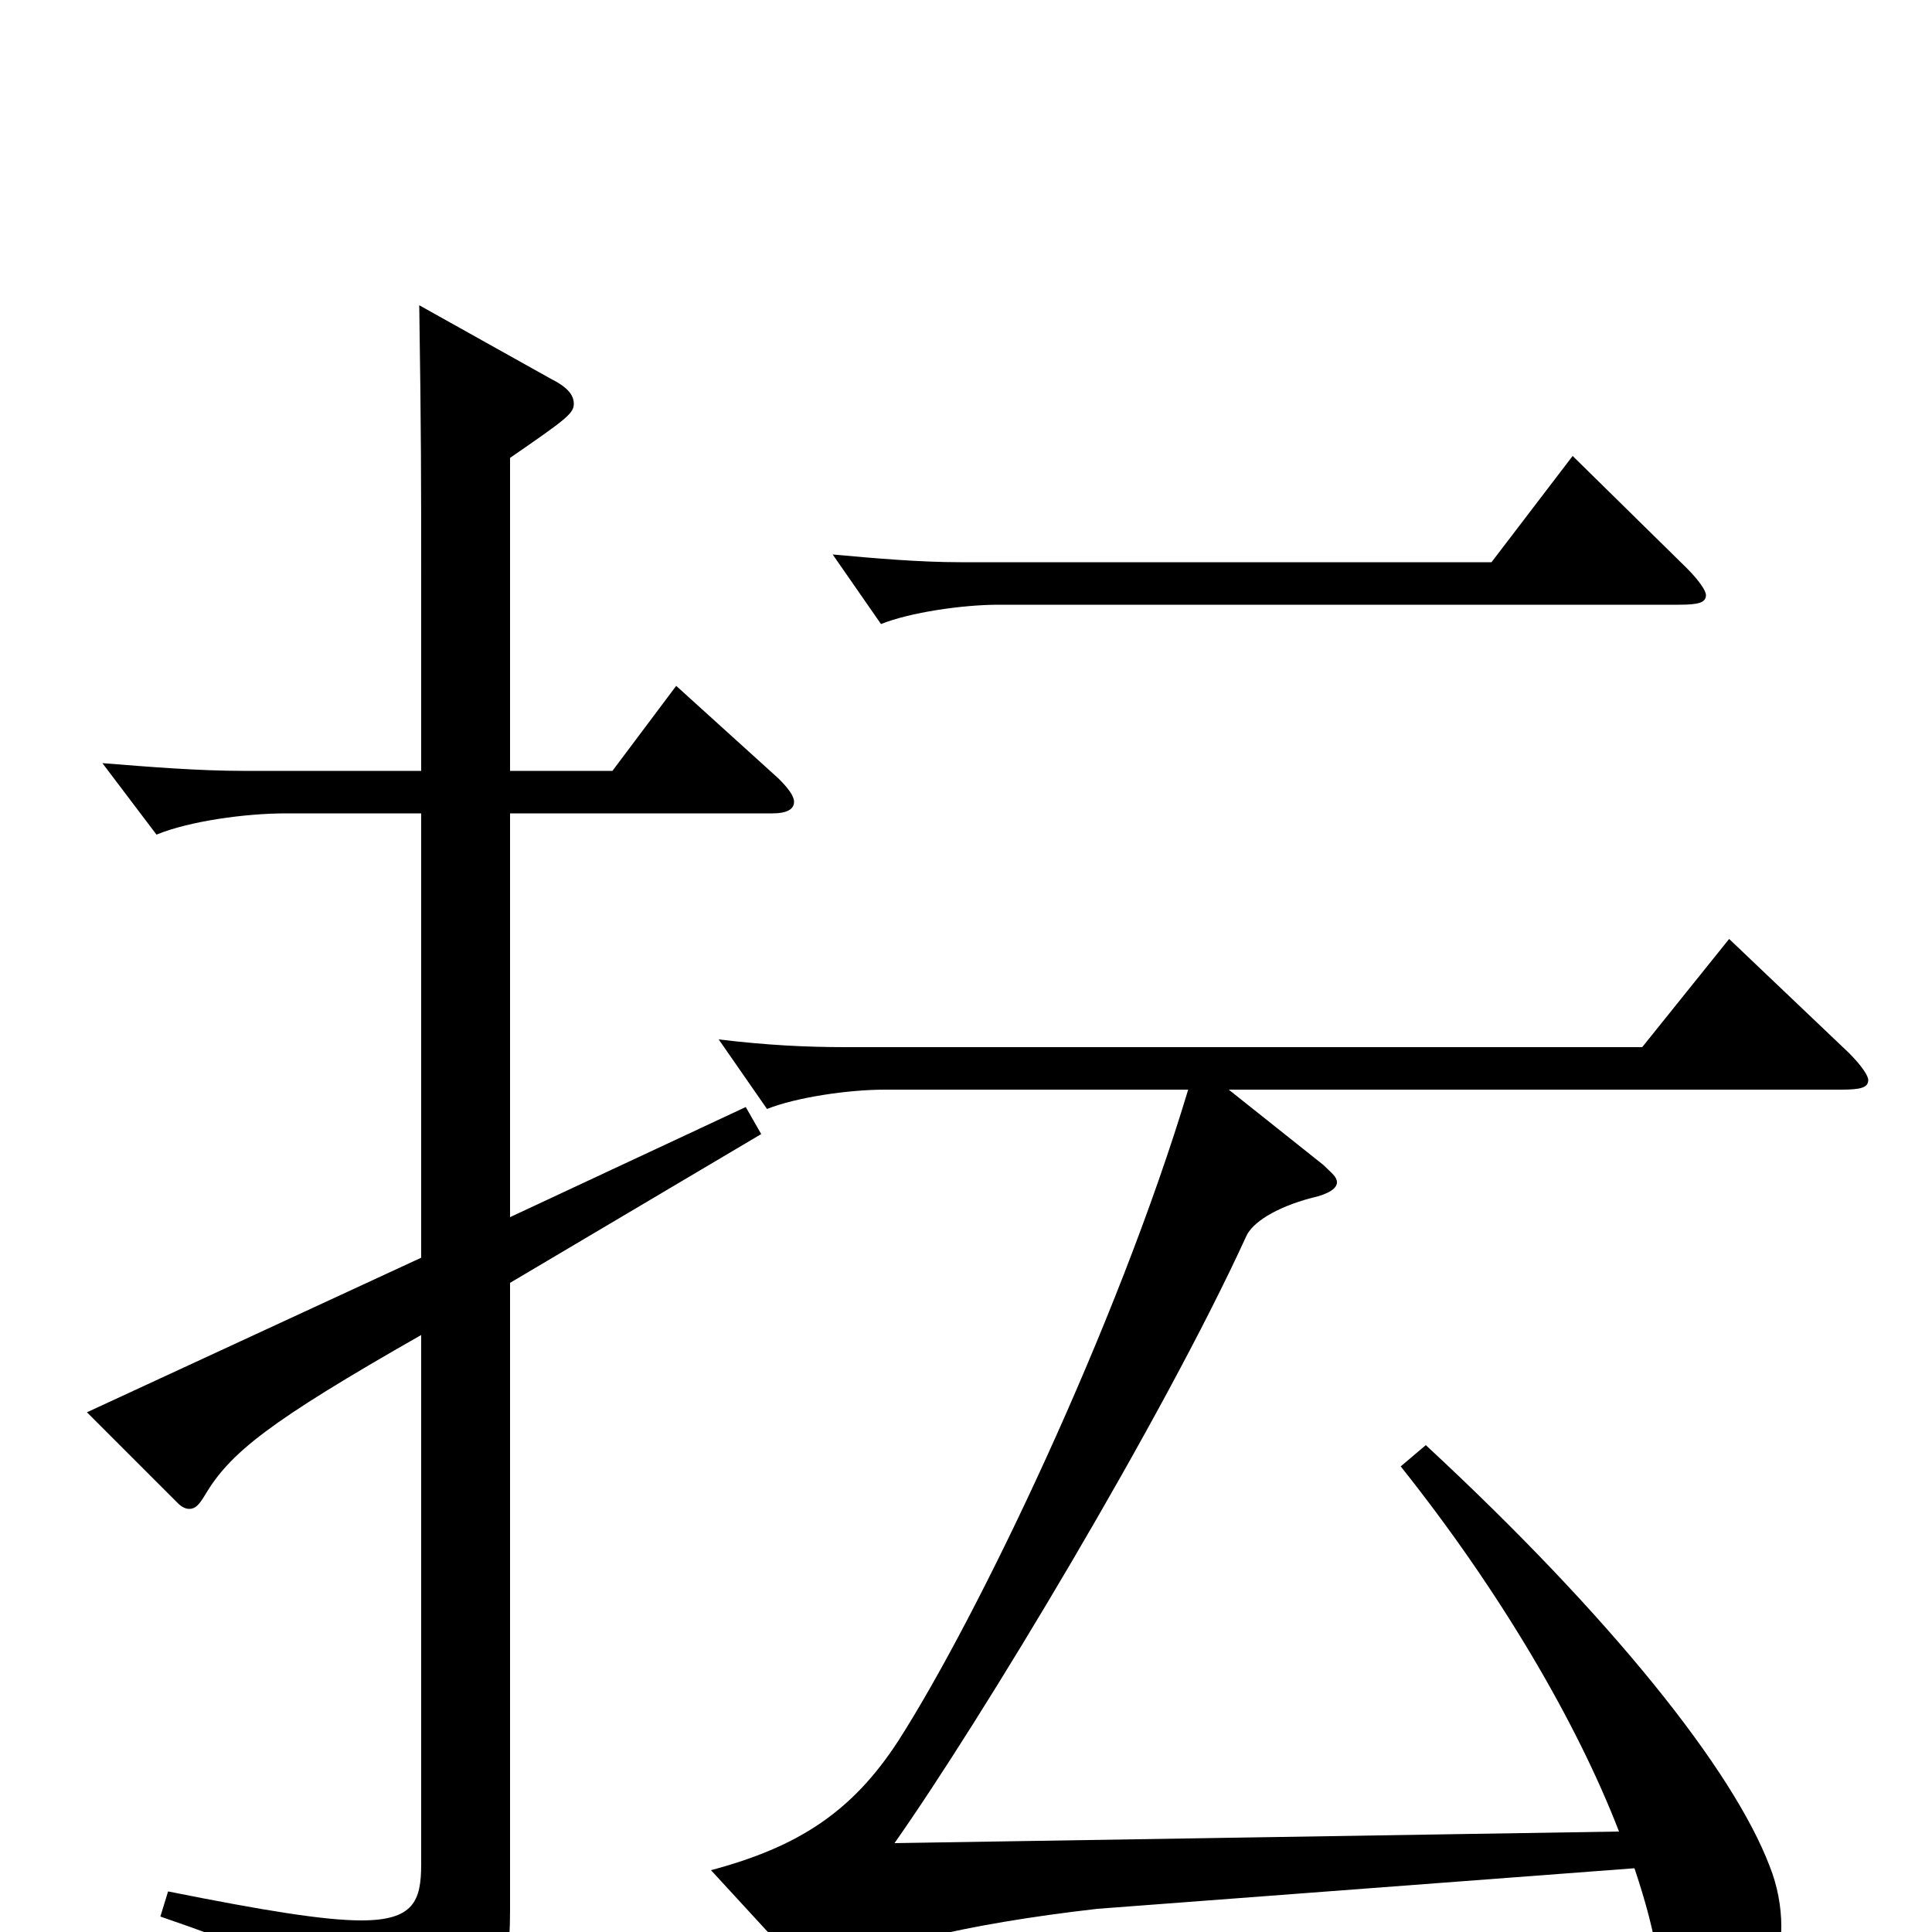 <svg xmlns="http://www.w3.org/2000/svg" viewBox="0 -1000 1000 1000">
	<path fill="#000000" d="M814 -764L772 -709H497C476 -709 453 -711 431 -713L456 -677C471 -683 498 -687 517 -687H869C879 -687 883 -688 883 -692C883 -694 880 -699 873 -706ZM953 -436C963 -436 967 -437 967 -441C967 -443 964 -448 957 -455L895 -514L850 -458H438C417 -458 397 -459 372 -462L397 -426C412 -432 439 -436 458 -436H615C578 -313 506 -163 465 -99C441 -62 413 -44 368 -32L414 18C417 22 420 24 424 24C427 24 430 22 435 19C452 8 498 -4 568 -12L846 -33C852 -15 856 0 858 14C863 45 874 56 884 56C900 56 922 34 922 -3C922 -13 920 -24 916 -34C897 -84 834 -163 738 -252L725 -241C776 -177 816 -109 838 -52L463 -46C508 -110 602 -266 645 -360C648 -367 660 -375 679 -380C688 -382 692 -385 692 -388C692 -391 689 -393 685 -397L636 -436ZM218 -349L45 -269L92 -222C94 -220 96 -219 98 -219C101 -219 103 -221 106 -226C119 -248 139 -264 218 -309V-35C218 -16 214 -6 187 -6C168 -6 137 -11 87 -21L83 -8C168 21 175 33 180 61C181 67 183 70 186 70C188 70 190 69 193 68C257 40 264 28 264 -11V-336L394 -413L386 -427L264 -370V-579H400C407 -579 411 -581 411 -585C411 -588 408 -592 403 -597L350 -645L317 -601H264V-763C293 -783 297 -786 297 -791C297 -796 293 -800 285 -804L217 -842C218 -775 218 -754 218 -695V-601H126C103 -601 78 -603 53 -605L81 -568C98 -575 127 -579 148 -579H218Z"/>
</svg>
